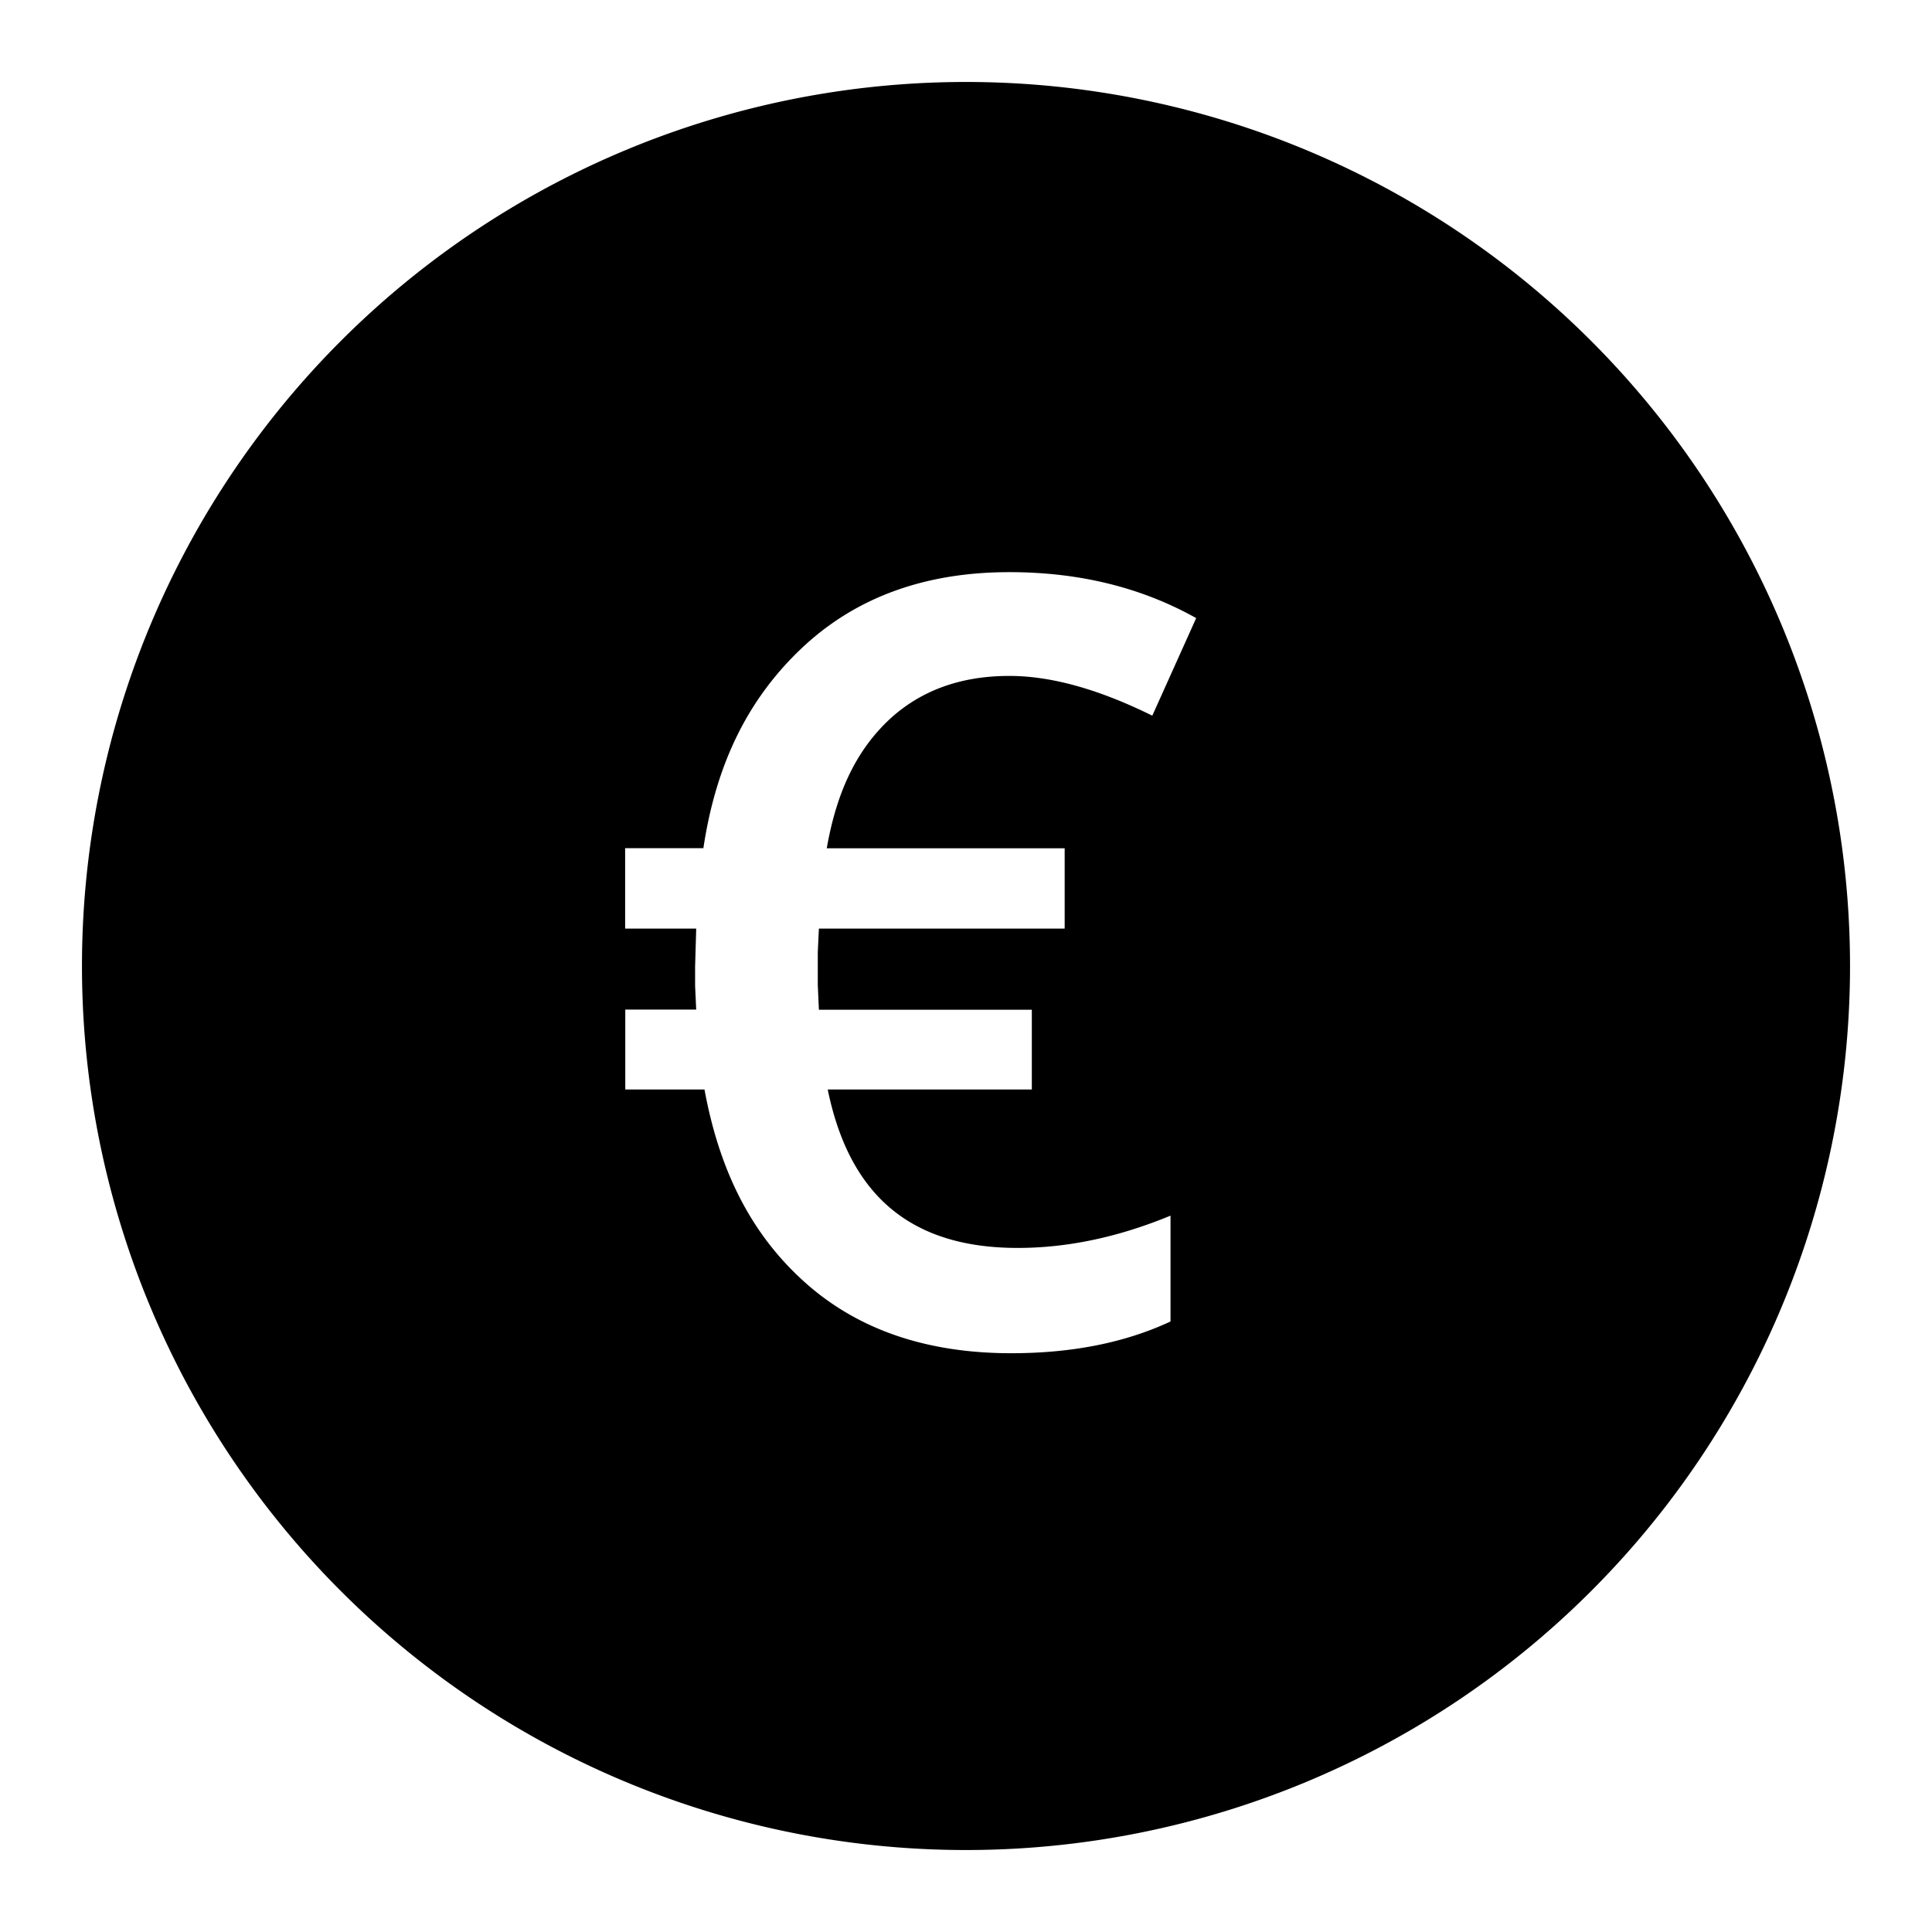 <?xml version="1.0" encoding="UTF-8" standalone="no"?>
<svg xmlns="http://www.w3.org/2000/svg" version="1.1" width="14" height="14">
  <path d="M7 .594a6.406 6.406 0 1 0 0 12.812A6.406 6.406 0 0 0 7 .594zm.314 3.552c.505 0 .956.11 1.354.333l-.318.707c-.389-.192-.733-.288-1.036-.288-.355 0-.646.107-.873.319-.224.212-.375.501-.45.93h1.724v.582H5.934l-.008.17v.238l.008.18h1.543v.578H5.998c.161.786.62 1.148 1.377 1.148.36 0 .73-.078 1.107-.234v.767c-.33.154-.715.23-1.154.23-.607 0-1.1-.167-1.48-.5-.378-.332-.627-.781-.743-1.411h-.574v-.579h.514l-.008-.171v-.141l.008-.275H4.53v-.583h.567c.095-.632.337-1.098.722-1.458.386-.36.885-.542 1.494-.542z"/>
</svg>

